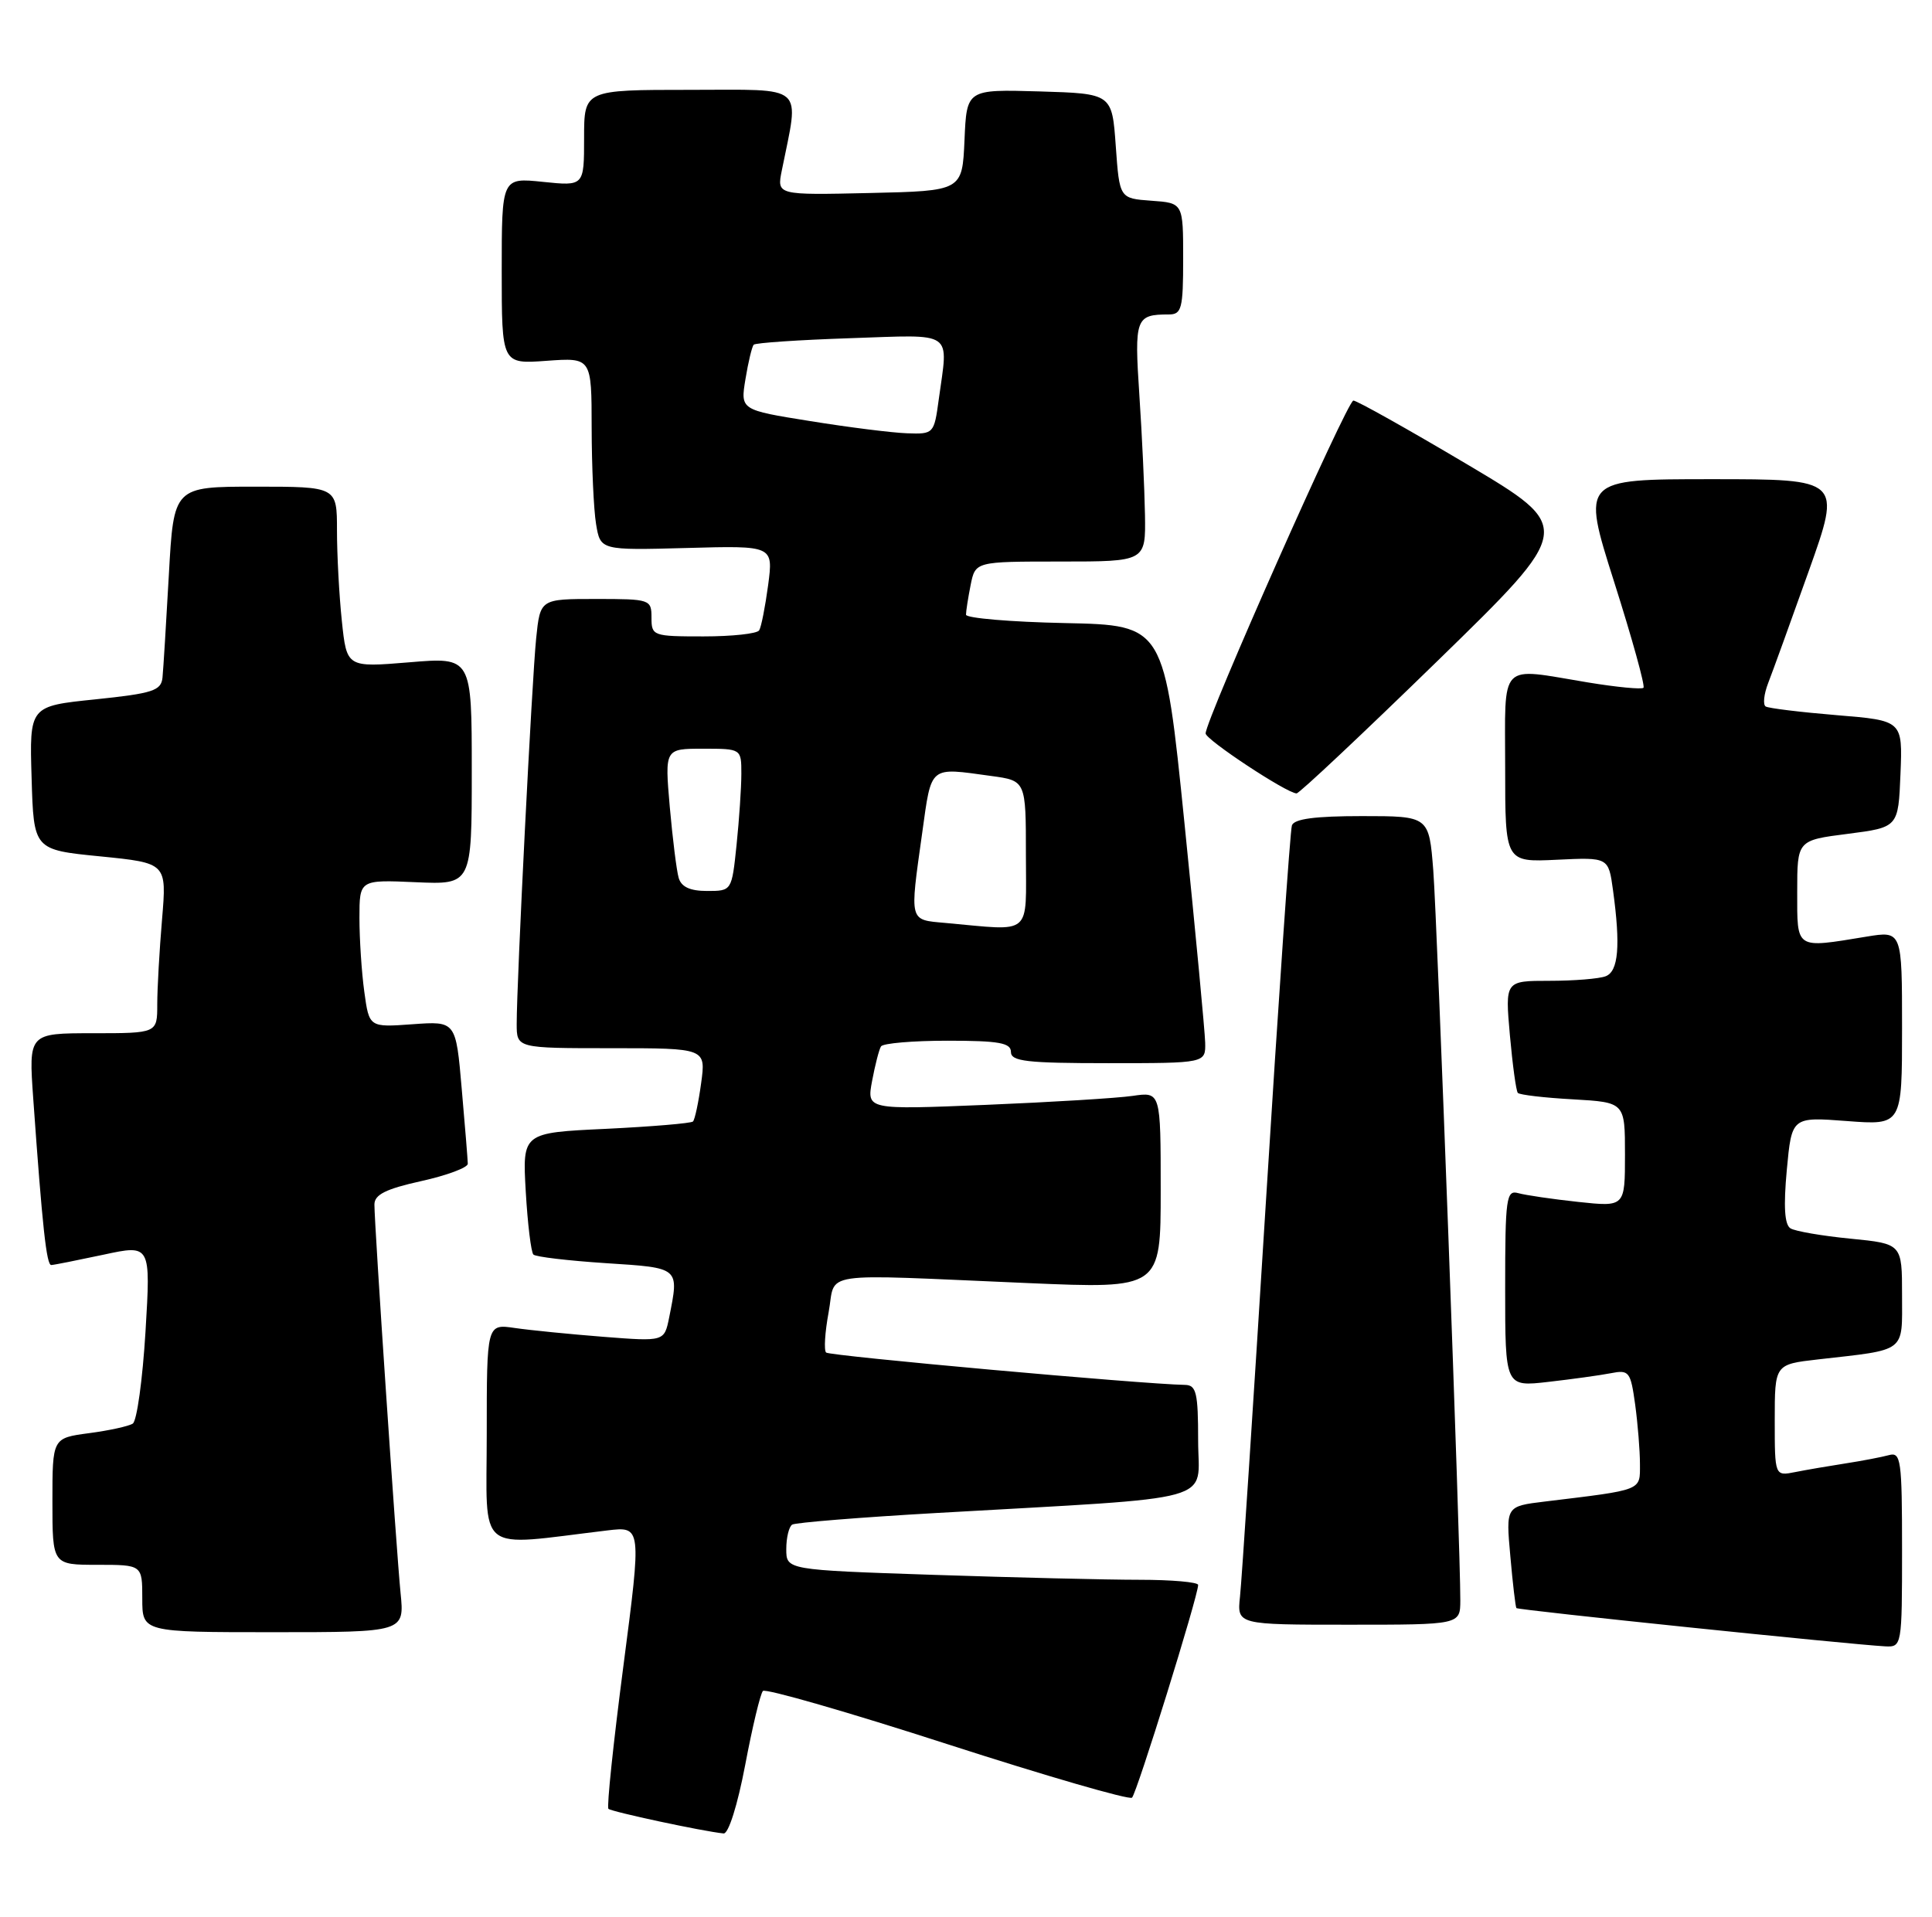 <?xml version="1.0" encoding="UTF-8" standalone="no"?>
<!DOCTYPE svg PUBLIC "-//W3C//DTD SVG 1.1//EN" "http://www.w3.org/Graphics/SVG/1.1/DTD/svg11.dtd" >
<svg xmlns="http://www.w3.org/2000/svg" xmlns:xlink="http://www.w3.org/1999/xlink" version="1.1" viewBox="0 0 258 256">
 <g >
 <path fill="currentColor"
d=" M 99.51 235.75 C 100.47 230.66 101.54 226.21 101.88 225.85 C 102.22 225.49 113.30 228.68 126.50 232.95 C 139.70 237.21 150.80 240.43 151.17 240.10 C 151.80 239.53 160.00 213.16 160.00 211.69 C 160.00 211.31 156.47 211.00 152.16 211.00 C 147.85 211.00 135.47 210.70 124.66 210.34 C 105.00 209.68 105.00 209.68 105.00 206.90 C 105.00 205.37 105.36 203.90 105.79 203.63 C 106.23 203.36 114.89 202.66 125.04 202.08 C 163.50 199.88 160.00 200.85 160.00 192.41 C 160.00 186.03 159.76 185.00 158.25 184.97 C 152.52 184.87 110.77 181.10 110.32 180.65 C 110.01 180.35 110.16 177.94 110.65 175.30 C 111.69 169.70 108.65 170.15 137.25 171.37 C 155.00 172.13 155.00 172.13 155.00 158.98 C 155.00 145.82 155.00 145.82 151.25 146.37 C 149.19 146.67 140.35 147.21 131.62 147.57 C 115.74 148.22 115.74 148.22 116.46 144.37 C 116.86 142.25 117.39 140.17 117.65 139.76 C 117.91 139.34 121.92 139.00 126.56 139.00 C 133.40 139.00 135.00 139.29 135.00 140.50 C 135.00 141.76 137.11 142.00 148.00 142.00 C 161.00 142.00 161.00 142.00 160.94 139.25 C 160.90 137.74 159.66 124.58 158.18 110.00 C 155.49 83.50 155.49 83.50 142.24 83.22 C 134.96 83.07 129.00 82.56 129.00 82.10 C 129.00 81.63 129.28 79.84 129.62 78.13 C 130.25 75.00 130.25 75.00 141.62 75.00 C 153.00 75.00 153.00 75.00 152.90 68.75 C 152.84 65.31 152.51 58.12 152.15 52.76 C 151.47 42.50 151.65 42.00 156.08 42.00 C 157.80 42.00 158.00 41.23 158.00 34.56 C 158.00 27.11 158.00 27.11 153.75 26.81 C 149.50 26.50 149.50 26.50 149.00 19.50 C 148.50 12.50 148.50 12.50 138.80 12.21 C 129.09 11.93 129.09 11.93 128.80 18.71 C 128.50 25.50 128.50 25.50 116.12 25.78 C 103.74 26.06 103.74 26.06 104.40 22.78 C 106.75 11.06 107.82 12.00 92.13 12.00 C 78.00 12.00 78.00 12.00 78.00 18.43 C 78.00 24.86 78.00 24.86 72.50 24.29 C 67.00 23.72 67.00 23.72 67.00 36.17 C 67.00 48.63 67.00 48.63 73.00 48.19 C 79.00 47.76 79.00 47.76 79.01 57.13 C 79.02 62.28 79.28 68.08 79.60 70.00 C 80.18 73.50 80.18 73.50 91.73 73.19 C 103.27 72.87 103.27 72.87 102.58 78.13 C 102.19 81.02 101.66 83.75 101.38 84.19 C 101.11 84.64 97.76 85.00 93.94 85.00 C 87.20 85.00 87.00 84.93 87.00 82.50 C 87.00 80.06 86.83 80.00 79.57 80.00 C 72.14 80.00 72.14 80.00 71.60 85.25 C 71.04 90.71 69.00 131.06 69.00 136.75 C 69.00 140.00 69.00 140.00 81.64 140.00 C 94.27 140.00 94.27 140.00 93.63 144.67 C 93.28 147.24 92.79 149.54 92.54 149.79 C 92.30 150.03 87.07 150.47 80.93 150.77 C 69.76 151.29 69.76 151.29 70.21 159.15 C 70.46 163.47 70.92 167.25 71.23 167.56 C 71.53 167.87 75.88 168.38 80.89 168.71 C 90.84 169.35 90.70 169.23 89.36 175.97 C 88.71 179.18 88.71 179.18 80.61 178.55 C 76.15 178.20 70.81 177.67 68.75 177.37 C 65.00 176.82 65.00 176.82 65.00 191.53 C 65.00 207.87 63.33 206.53 81.09 204.41 C 85.68 203.86 85.68 203.86 83.25 222.50 C 81.91 232.76 81.01 241.35 81.25 241.59 C 81.64 241.98 93.85 244.60 96.63 244.88 C 97.28 244.95 98.49 241.11 99.51 235.75 Z  M 254.00 206.93 C 254.00 194.97 253.85 193.91 252.25 194.35 C 251.29 194.61 248.70 195.11 246.50 195.45 C 244.30 195.79 241.26 196.31 239.75 196.61 C 237.00 197.16 237.00 197.16 237.00 189.69 C 237.00 182.23 237.00 182.23 242.75 181.57 C 254.71 180.21 254.00 180.75 254.00 172.98 C 254.00 166.12 254.00 166.12 247.12 165.44 C 243.33 165.07 239.72 164.45 239.10 164.06 C 238.31 163.57 238.16 161.15 238.61 156.26 C 239.27 149.17 239.27 149.17 246.64 149.73 C 254.00 150.29 254.00 150.29 254.00 137.30 C 254.00 124.32 254.00 124.32 249.25 125.10 C 239.68 126.67 240.00 126.88 240.00 119.12 C 240.00 112.23 240.00 112.23 246.75 111.37 C 253.50 110.50 253.50 110.50 253.79 103.37 C 254.08 96.24 254.08 96.24 245.29 95.52 C 240.46 95.12 236.18 94.60 235.79 94.36 C 235.40 94.12 235.55 92.71 236.13 91.21 C 236.71 89.72 239.15 82.99 241.55 76.25 C 245.91 64.00 245.91 64.00 228.56 64.00 C 211.20 64.00 211.20 64.00 215.55 77.71 C 217.95 85.26 219.71 91.62 219.47 91.86 C 219.23 92.10 215.90 91.78 212.07 91.15 C 200.00 89.16 201.00 88.12 201.00 102.58 C 201.00 115.16 201.00 115.16 207.90 114.83 C 214.80 114.50 214.80 114.50 215.40 118.89 C 216.42 126.33 216.13 129.74 214.42 130.39 C 213.55 130.73 210.17 131.00 206.91 131.00 C 200.99 131.00 200.99 131.00 201.63 138.25 C 201.99 142.24 202.46 145.71 202.69 145.97 C 202.92 146.23 206.23 146.62 210.05 146.83 C 217.00 147.23 217.00 147.23 217.00 154.21 C 217.00 161.20 217.00 161.20 210.75 160.53 C 207.31 160.16 203.71 159.63 202.75 159.36 C 201.15 158.91 201.00 159.97 201.00 172.05 C 201.00 185.23 201.00 185.23 206.75 184.57 C 209.91 184.21 213.67 183.69 215.11 183.41 C 217.55 182.93 217.75 183.19 218.36 187.59 C 218.71 190.17 219.00 193.75 219.00 195.55 C 219.00 199.14 219.48 198.95 206.30 200.55 C 201.09 201.18 201.09 201.18 201.69 207.84 C 202.01 211.50 202.38 214.62 202.50 214.78 C 202.71 215.05 247.15 219.65 251.75 219.89 C 253.97 220.00 254.00 219.85 254.00 206.93 Z  M 53.49 212.75 C 52.92 207.02 50.00 163.69 50.00 160.88 C 50.00 159.56 51.51 158.80 56.25 157.75 C 59.69 156.99 62.49 155.94 62.47 155.43 C 62.46 154.92 62.10 150.42 61.66 145.44 C 60.88 136.38 60.88 136.38 55.09 136.80 C 49.30 137.22 49.30 137.22 48.65 132.47 C 48.29 129.86 48.00 125.42 48.00 122.61 C 48.00 117.50 48.00 117.50 55.50 117.83 C 63.00 118.16 63.00 118.16 63.00 102.96 C 63.00 87.76 63.00 87.76 54.65 88.46 C 46.30 89.15 46.30 89.15 45.65 82.93 C 45.29 79.51 45.00 74.07 45.00 70.85 C 45.00 65.00 45.00 65.00 34.10 65.00 C 23.20 65.00 23.20 65.00 22.55 76.75 C 22.19 83.21 21.81 89.40 21.70 90.50 C 21.52 92.25 20.42 92.61 12.72 93.41 C 3.93 94.31 3.93 94.31 4.22 103.91 C 4.50 113.50 4.50 113.50 13.39 114.38 C 22.27 115.27 22.27 115.27 21.64 122.78 C 21.29 126.92 21.00 132.03 21.00 134.15 C 21.00 138.00 21.00 138.00 12.41 138.00 C 3.82 138.00 3.82 138.00 4.44 146.75 C 5.66 163.92 6.21 169.00 6.85 168.96 C 7.21 168.95 10.34 168.32 13.82 167.58 C 20.13 166.22 20.13 166.22 19.43 177.86 C 19.04 184.26 18.28 189.79 17.73 190.14 C 17.19 190.49 14.55 191.07 11.87 191.42 C 7.00 192.07 7.00 192.07 7.00 200.53 C 7.00 209.00 7.00 209.00 13.00 209.00 C 19.00 209.00 19.00 209.00 19.00 213.50 C 19.00 218.00 19.00 218.00 36.51 218.00 C 54.02 218.00 54.02 218.00 53.49 212.75 Z  M 195.01 213.75 C 195.04 206.89 191.93 123.14 191.40 116.25 C 190.83 109.00 190.83 109.00 181.88 109.00 C 175.61 109.00 172.81 109.37 172.52 110.25 C 172.29 110.94 170.73 133.55 169.05 160.50 C 167.37 187.45 165.82 211.19 165.59 213.25 C 165.19 217.00 165.19 217.00 180.10 217.00 C 195.00 217.00 195.00 217.00 195.01 213.75 Z  M 191.99 88.25 C 210.20 70.50 210.20 70.50 195.89 62.00 C 188.02 57.33 181.19 53.50 180.73 53.50 C 179.92 53.50 161.00 96.14 161.00 97.96 C 161.00 98.79 171.79 105.92 173.14 105.97 C 173.49 105.99 181.97 98.01 191.99 88.25 Z  M 126.25 123.27 C 121.36 122.83 121.47 123.25 123.15 111.25 C 124.42 102.15 124.01 102.49 132.36 103.64 C 137.00 104.27 137.00 104.27 137.00 114.14 C 137.00 125.20 138.02 124.33 126.25 123.27 Z  M 90.63 117.25 C 90.35 116.29 89.82 112.01 89.44 107.75 C 88.77 100.00 88.77 100.00 93.88 100.00 C 99.00 100.00 99.00 100.00 99.00 103.35 C 99.00 105.20 98.71 109.47 98.36 112.85 C 97.72 119.00 97.72 119.00 94.42 119.00 C 92.15 119.00 90.98 118.46 90.63 117.25 Z  M 108.18 56.24 C 98.87 54.75 98.87 54.75 99.55 50.63 C 99.92 48.36 100.42 46.29 100.65 46.04 C 100.89 45.79 106.69 45.40 113.54 45.17 C 127.62 44.70 126.64 44.03 125.36 53.36 C 124.74 57.94 124.68 58.00 121.11 57.87 C 119.13 57.80 113.31 57.07 108.18 56.24 Z "/>
</g>
</svg>